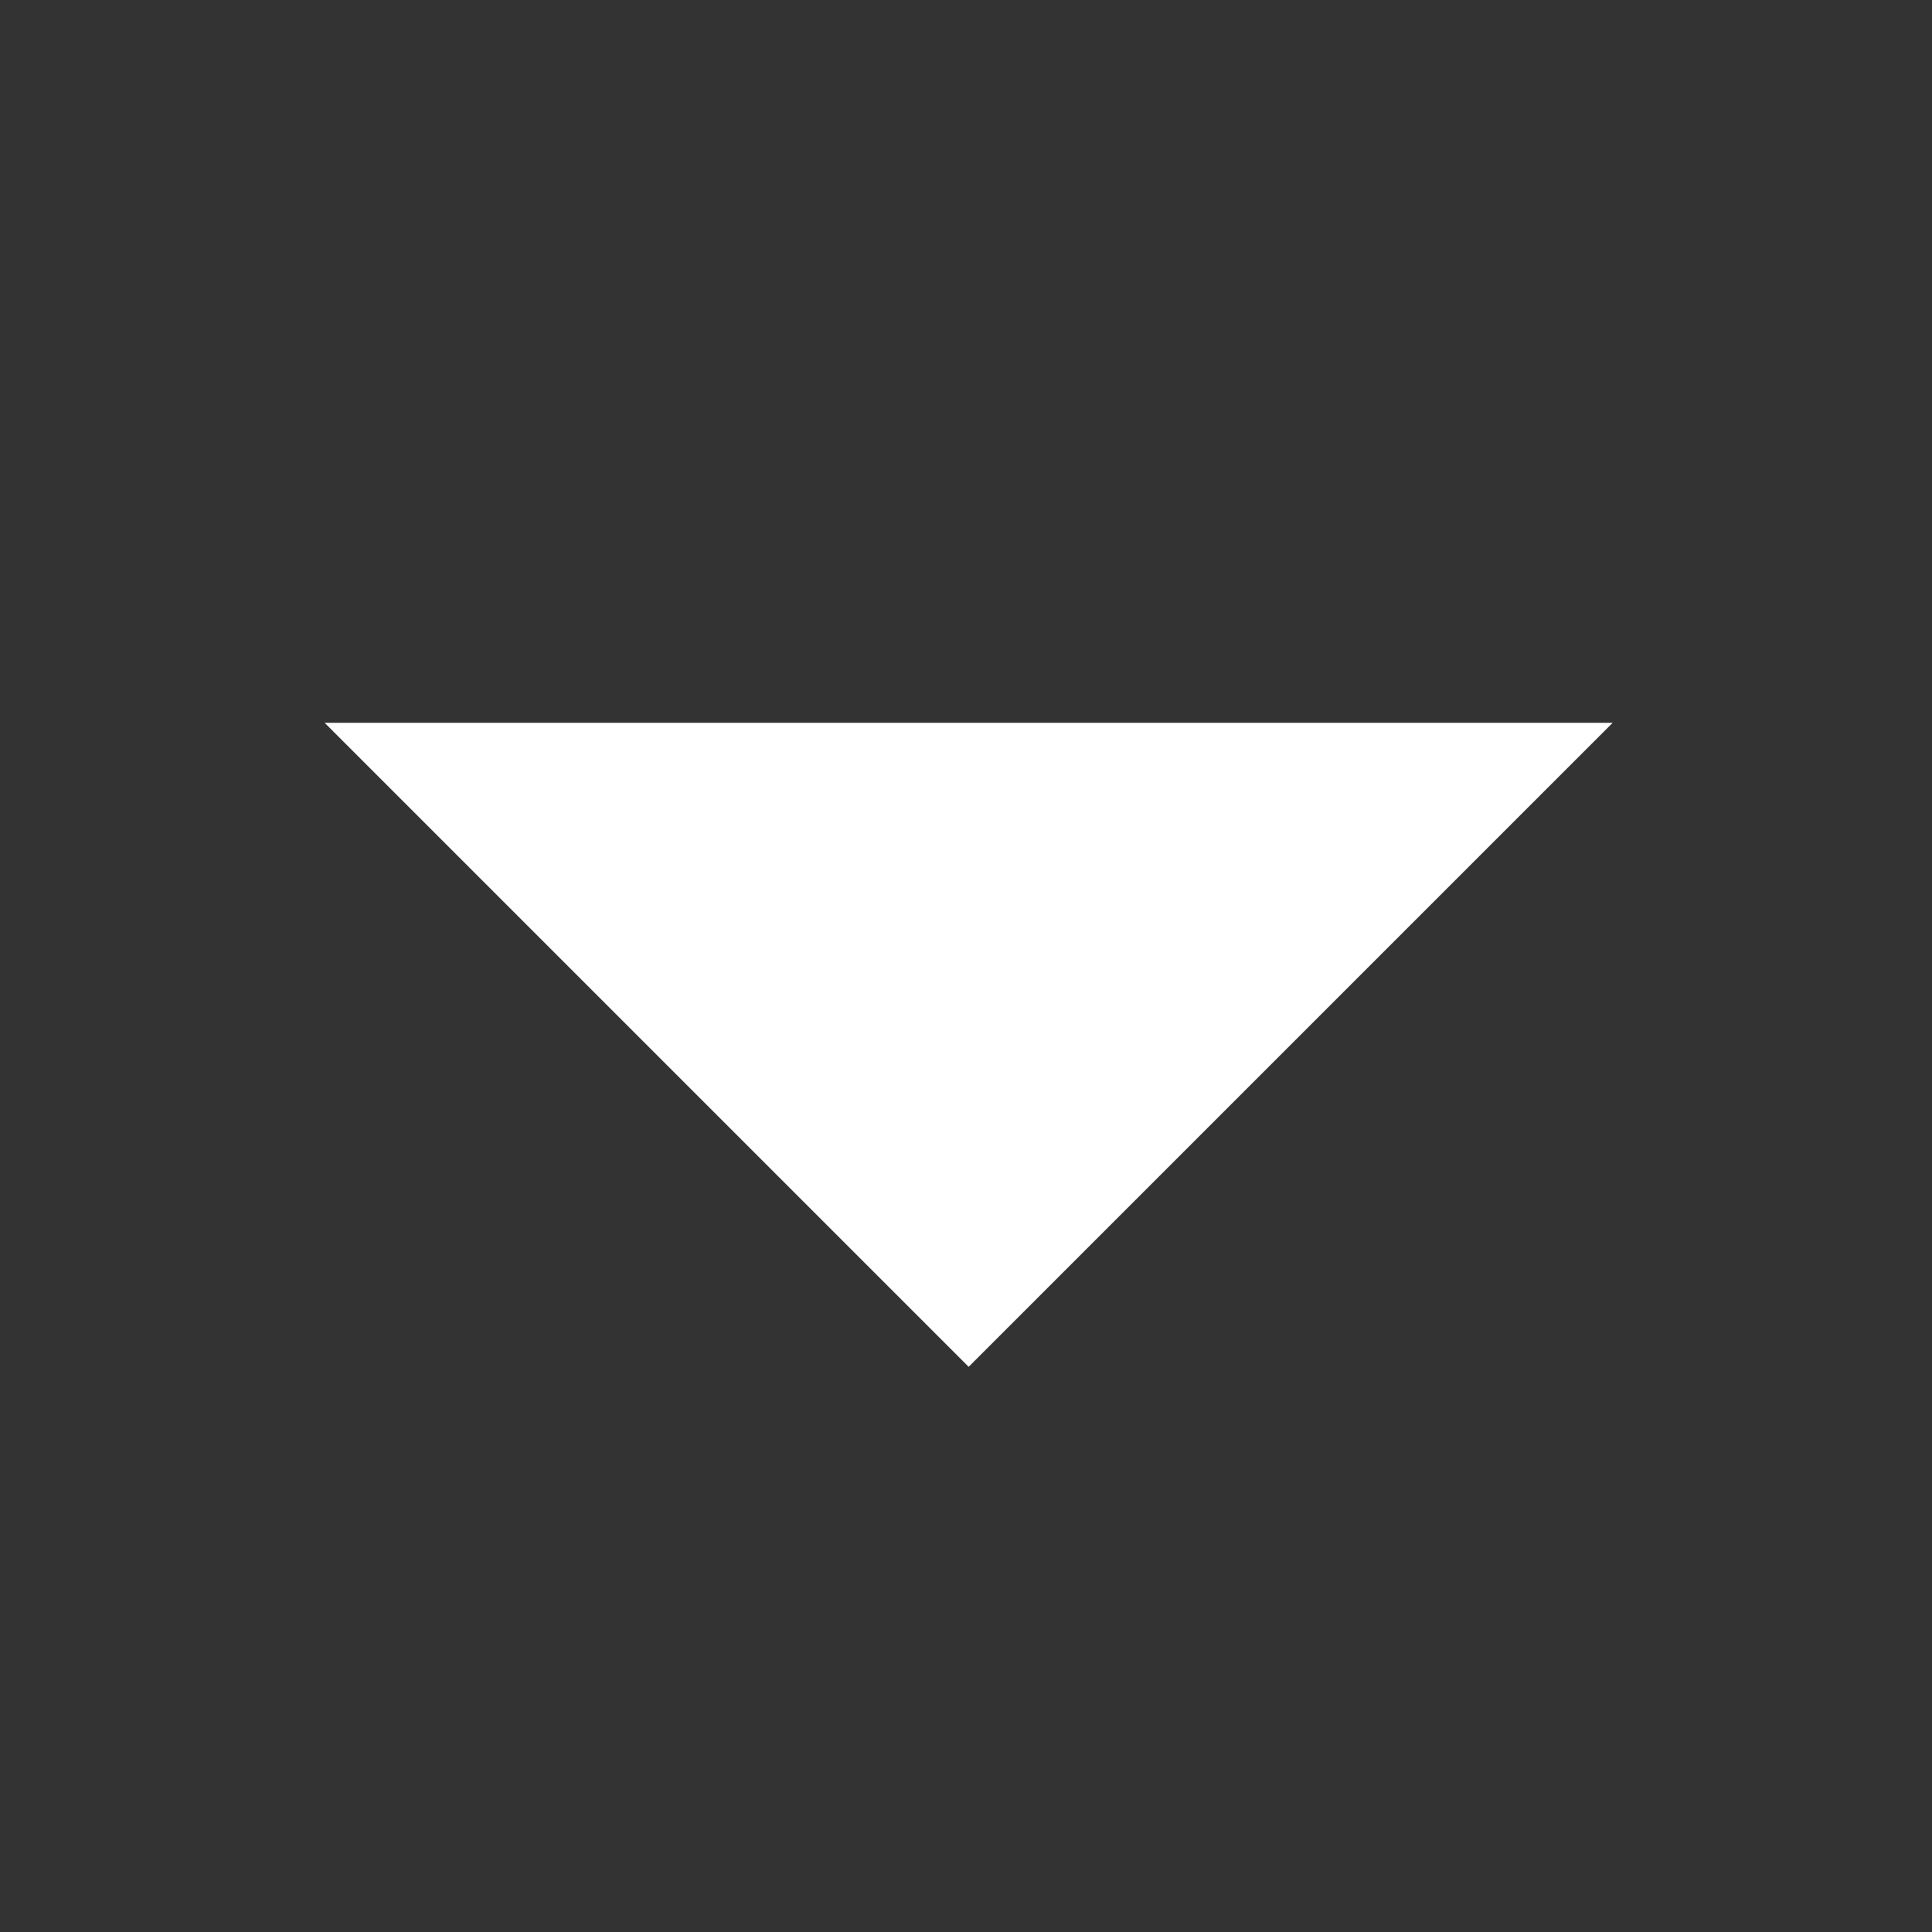 <svg width="24" height="24" viewBox="0 0 24 24" fill="none" xmlns="http://www.w3.org/2000/svg">
<rect x="0" y="0" width="24" height="24" fill="#333333" stroke="none"/>
<path d="M12.033 16.979L20.033 8.979H4.033L12.033 16.979Z" fill="white"/>
</svg>
